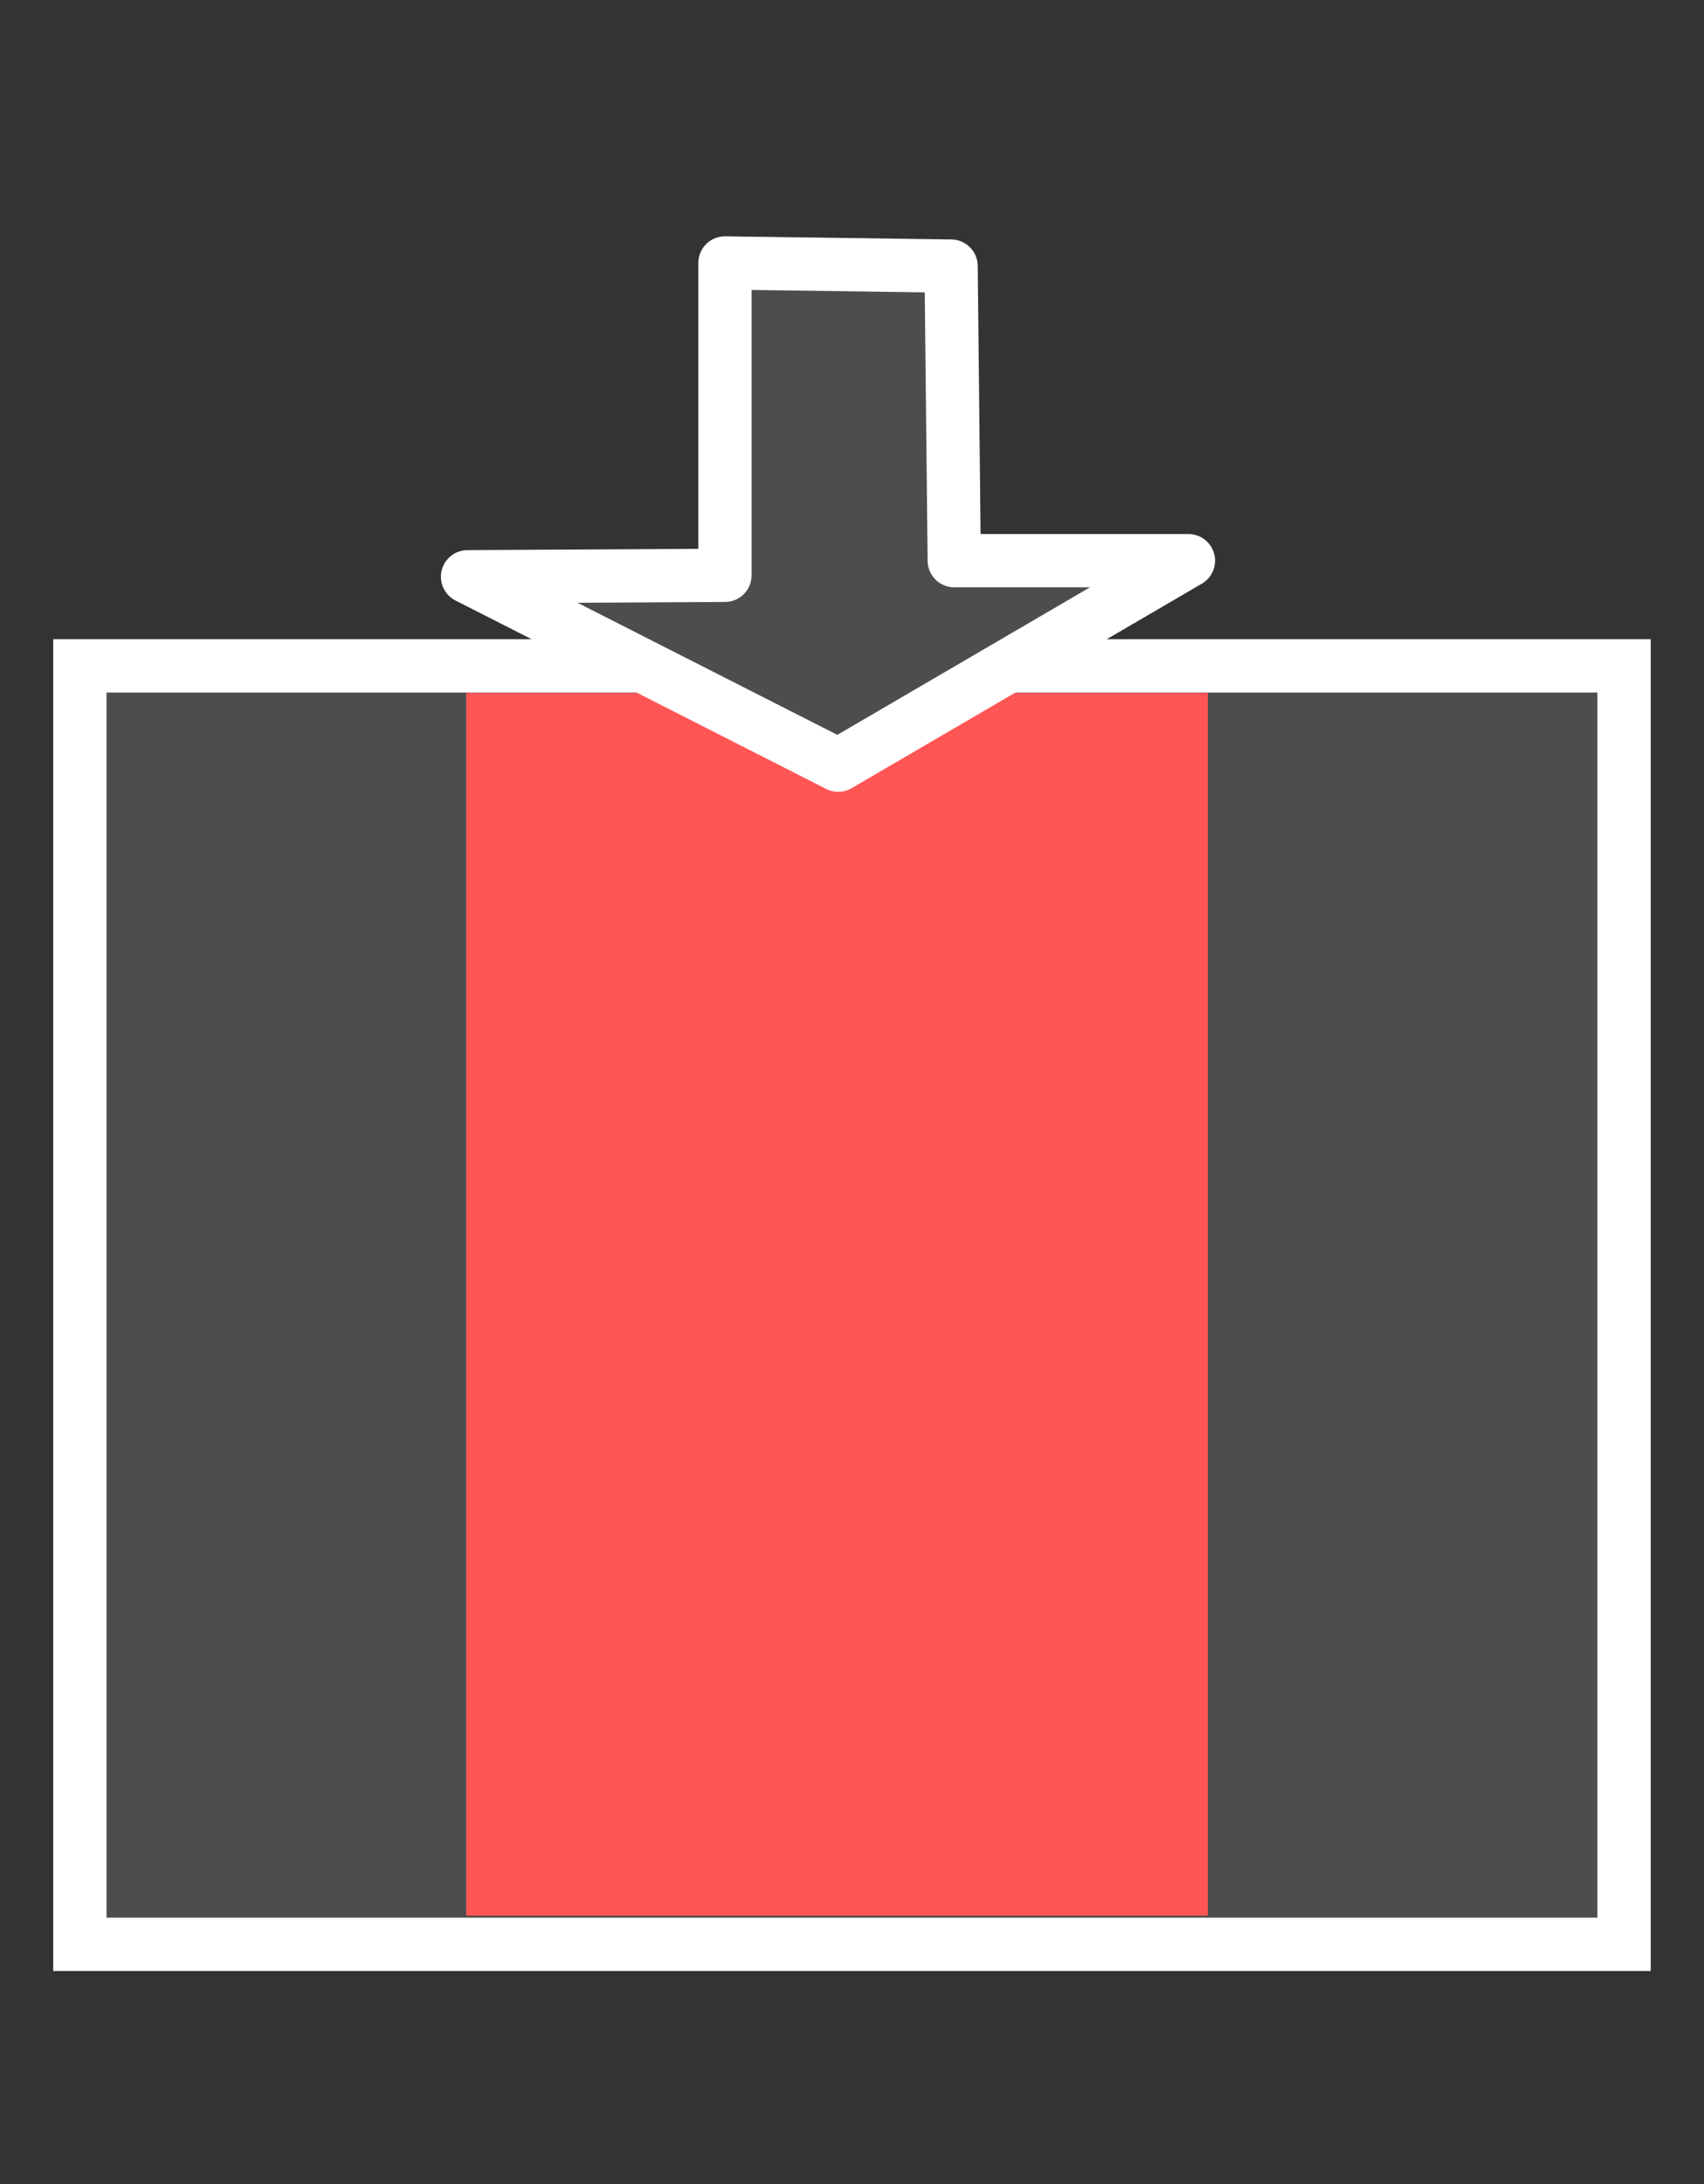 <?xml version="1.0" encoding="UTF-8" standalone="no"?>
<!-- Created with Inkscape (http://www.inkscape.org/) -->

<svg
   xmlns:dc="http://purl.org/dc/elements/1.1/"
   xmlns:cc="http://creativecommons.org/ns#"
   xmlns:rdf="http://www.w3.org/1999/02/22-rdf-syntax-ns#"
   xmlns:svg="http://www.w3.org/2000/svg"
   xmlns="http://www.w3.org/2000/svg"
   xmlns:sodipodi="http://sodipodi.sourceforge.net/DTD/sodipodi-0.dtd"
   xmlns:inkscape="http://www.inkscape.org/namespaces/inkscape"
   id="svg2"
   version="1.1"
   inkscape:version="0.91 r13725"
   width="32"
   height="41"
   sodipodi:docname="partscheme-replace.svg"
   inkscape:export-filename="/home/trlinux/yaliTema/gui/pics/partscheme-replace.png"
   inkscape:export-xdpi="90"
   inkscape:export-ydpi="90">
  <rect width="100%" height="100%" fill="#333333" stroke="none"/>
  <defs
     id="defs6" />
  <sodipodi:namedview
     pagecolor="#ffffff"
     bordercolor="#666666"
     borderopacity="1"
     objecttolerance="10"
     gridtolerance="10"
     guidetolerance="10"
     inkscape:pageopacity="0"
     inkscape:pageshadow="2"
     inkscape:window-width="1366"
     inkscape:window-height="711"
     id="namedview4"
     showgrid="false"
     inkscape:zoom="7.7168646"
     inkscape:cx="2.8937474"
     inkscape:cy="27.212008"
     inkscape:window-x="0"
     inkscape:window-y="0"
     inkscape:window-maximized="1"
     inkscape:current-layer="svg2" />
  <rect
     style="opacity:1;fill:#4d4d4d;fill-opacity:1;stroke:#ffffff;stroke-width:1.001;stroke-linecap:round;stroke-linejoin:miter;stroke-miterlimit:4;stroke-dasharray:none;stroke-opacity:1"
     id="rect4151"
     width="28.999"
     height="23.999"
     x="1.5"
     y="12.5"
     inkscape:export-xdpi="90"
     inkscape:export-ydpi="90" />
  <rect
     style="opacity:1;fill:#ff5555;fill-opacity:1;stroke:none;stroke-width:2;stroke-linecap:round;stroke-linejoin:round;stroke-miterlimit:4;stroke-dasharray:none;stroke-opacity:1"
     id="rect3334"
     width="13.928"
     height="22.954"
     x="8.754"
     y="13.007" />
  <path
     style="fill:#4d4d4d;fill-rule:evenodd;stroke:#ffffff;stroke-width:1px;stroke-linecap:round;stroke-linejoin:round;stroke-opacity:1"
     d="m 15.741,14.364 -6.961,-3.537 4.834,-0.027 0,-5.864 4.247,0.059 0.059,5.53 4.398,0 z"
     id="path4153"
     inkscape:connector-curvature="0"
     sodipodi:nodetypes="cccccccc" />
</svg>
